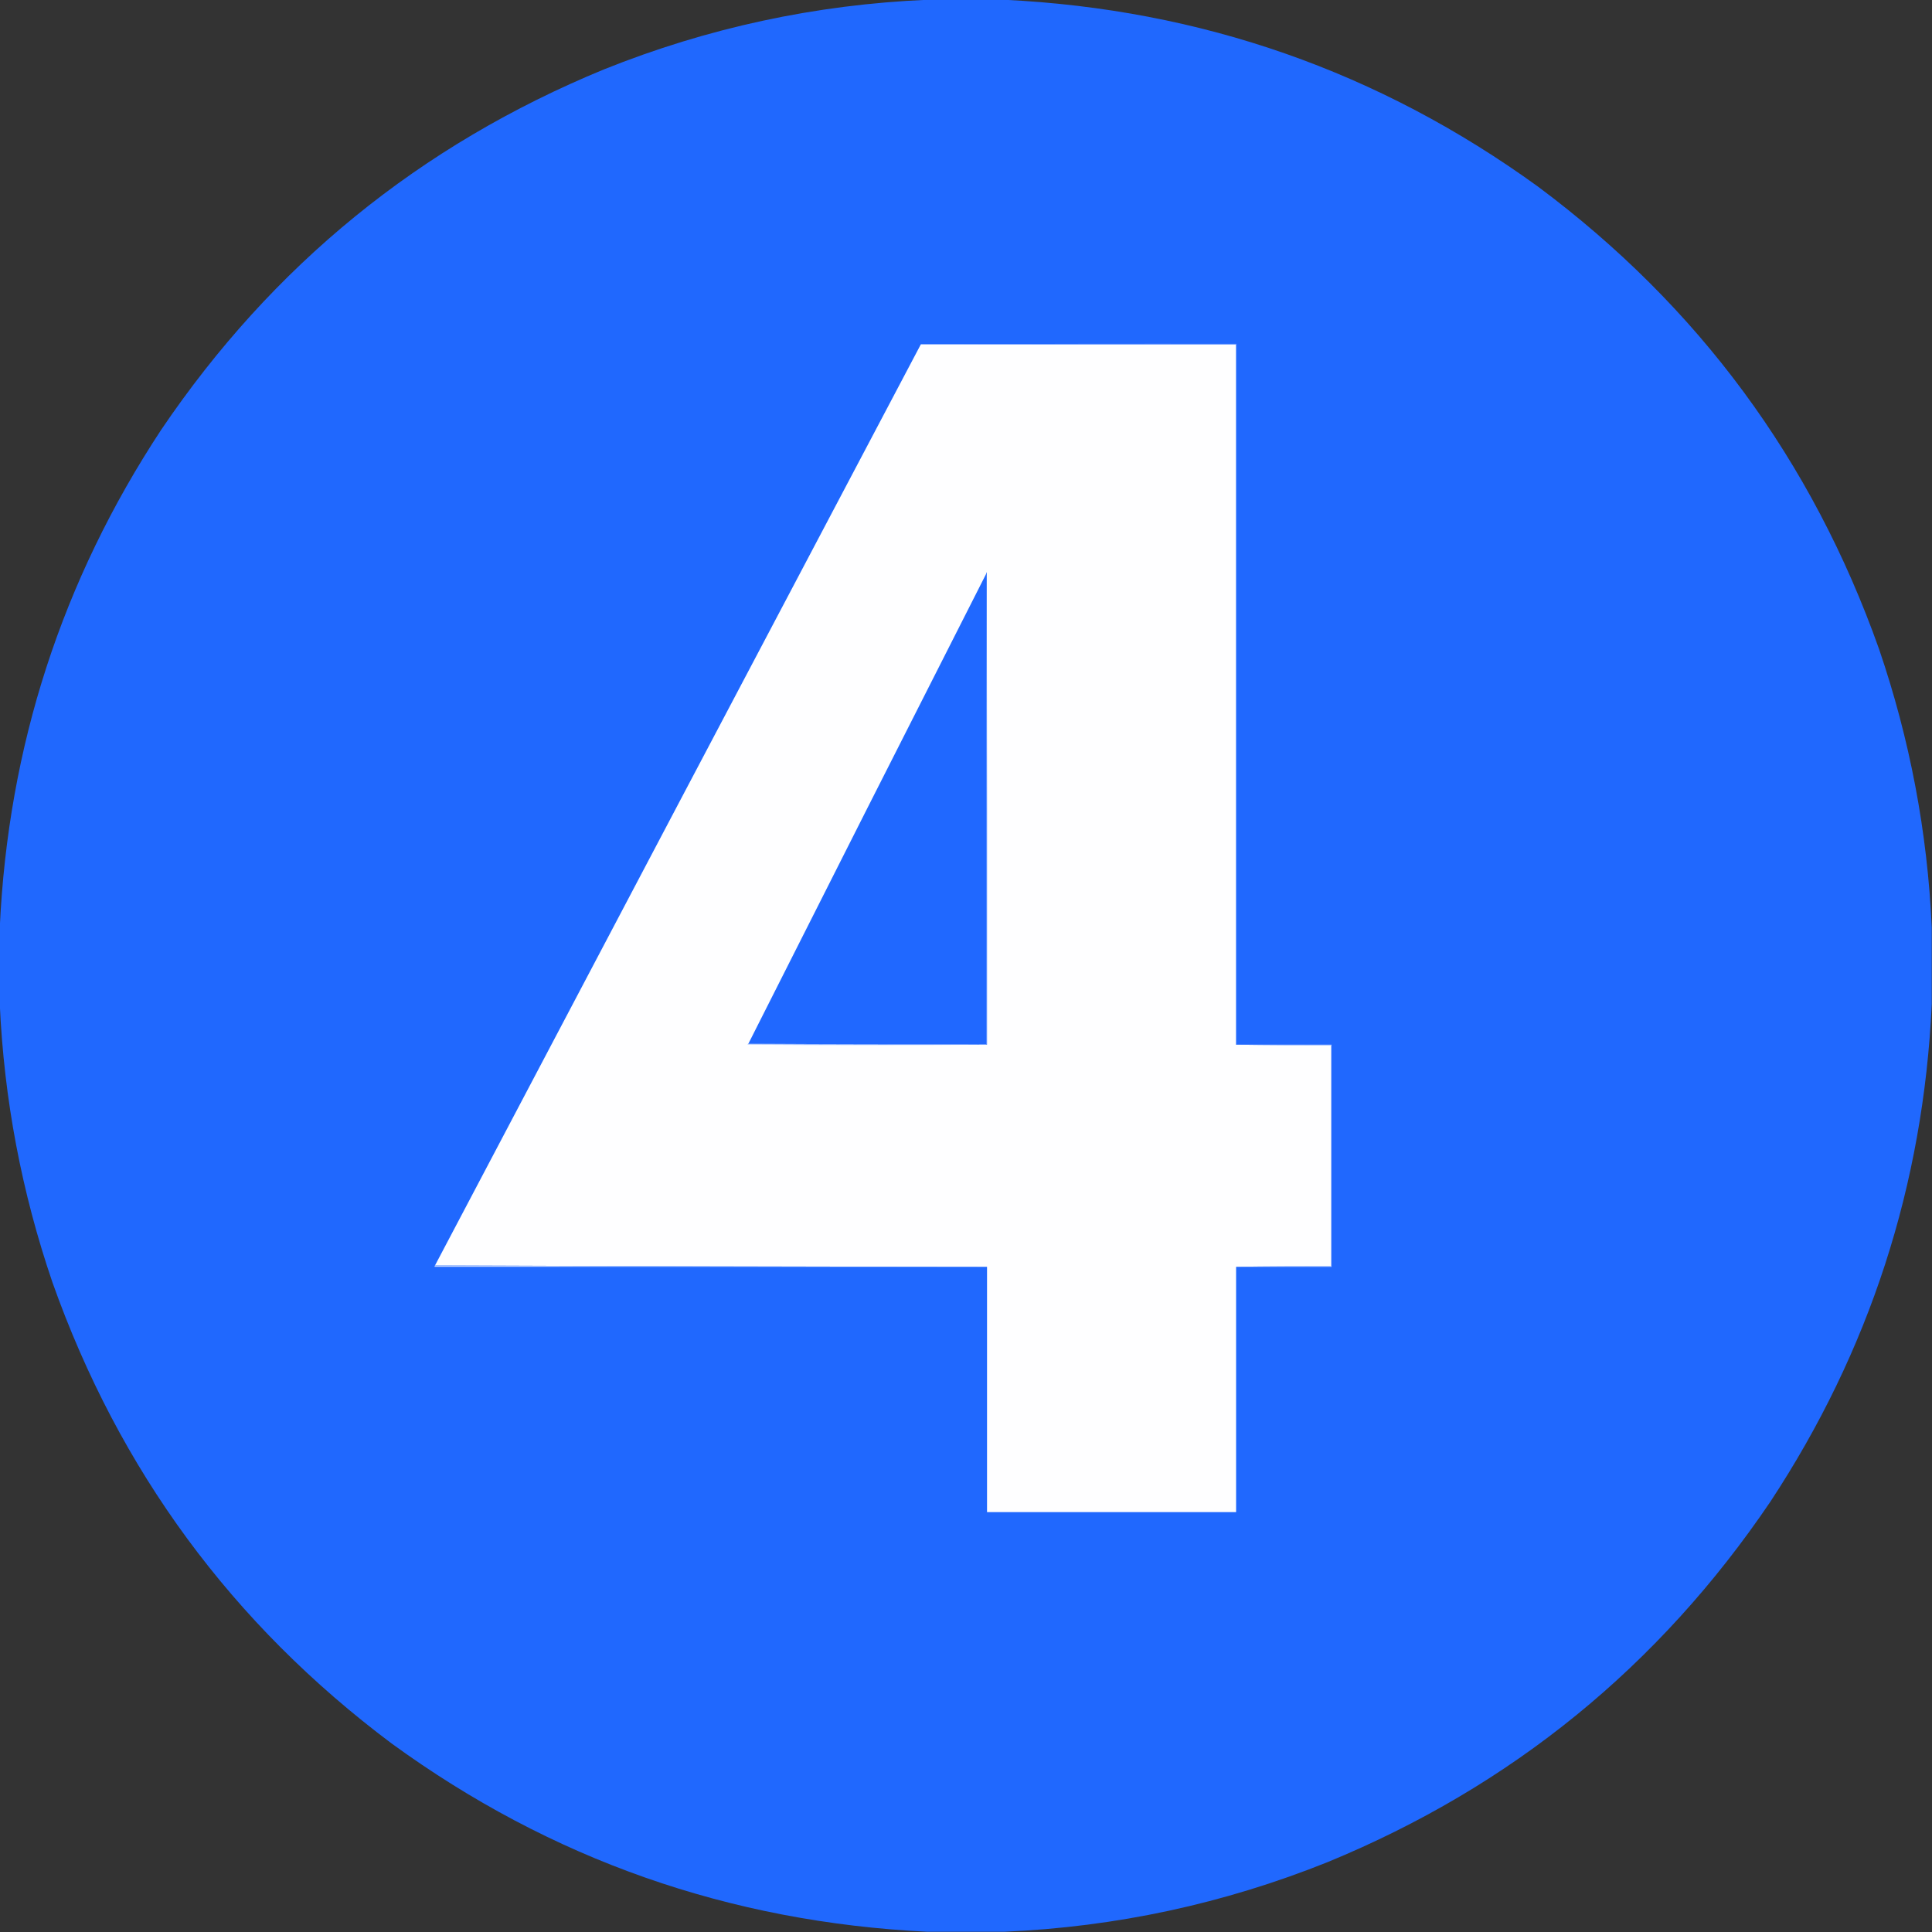 <?xml version="1.0" encoding="UTF-8"?>
<!DOCTYPE svg PUBLIC "-//W3C//DTD SVG 1.1//EN" "http://www.w3.org/Graphics/SVG/1.1/DTD/svg11.dtd">
<svg xmlns="http://www.w3.org/2000/svg" version="1.1" width="4088px" height="4088px" style="shape-rendering:geometricPrecision; text-rendering:geometricPrecision; image-rendering:optimizeQuality; fill-rule:evenodd; clip-rule:evenodd" xmlns:xlink="http://www.w3.org/1999/xlink">
<rect width="100%" height="100%" fill="#333333" stroke="none"/>
<g><path style="opacity:1" fill="#2068fe" d="M 1962.5,-0.5 C 2016.5,-0.5 2070.5,-0.5 2124.5,-0.5C 2541.71,19.603 2918.37,151.437 3254.5,395C 3593.94,647.965 3834.44,974.131 3976,1373.5C 4041.25,1564.53 4078.42,1760.87 4087.5,1962.5C 4087.5,2016.5 4087.5,2070.5 4087.5,2124.5C 4069.66,2507.82 3955.83,2858.82 3746,3177.5C 3510.41,3525.76 3198.25,3779.92 2809.5,3940C 2589.63,4028.2 2361.3,4077.37 2124.5,4087.5C 2070.5,4087.5 2016.5,4087.5 1962.5,4087.5C 1543.47,4067.2 1165.47,3934.37 828.5,3689C 491.195,3436.31 252.028,3111.15 111,2713.5C 45.745,2522.43 8.578,2326.1 -0.5,2124.5C -0.5,2070.5 -0.5,2016.5 -0.5,1962.5C 17.325,1579.22 131.158,1228.22 341,909.5C 576.626,561.196 888.793,307.029 1277.5,147C 1497.37,58.8 1725.7,9.634 1962.5,-0.5 Z"/></g>
<g><path style="opacity:1" fill="#fefeff" d="M 1948.5,728.5 C 2170.83,728.5 2393.17,728.5 2615.5,728.5C 2615.5,1222.5 2615.5,1716.5 2615.5,2210.5C 2682.33,2211.5 2749.33,2211.83 2816.5,2211.5C 2816.5,2367.5 2816.5,2523.5 2816.5,2679.5C 2749.33,2679.17 2682.33,2679.5 2615.5,2680.5C 2615.5,2853.5 2615.5,3026.5 2615.5,3199.5C 2439.83,3199.5 2264.17,3199.5 2088.5,3199.5C 2088.5,3026.5 2088.5,2853.5 2088.5,2680.5C 1699,2680.17 1309.67,2679.17 920.5,2677.5C 1262.98,2027.54 1605.64,1377.87 1948.5,728.5 Z"/></g>
<g><path style="opacity:1" fill="#6d9aff" d="M 1948.5,728.5 C 2171,727.5 2393.67,727.167 2616.5,727.5C 2616.5,1221.83 2616.5,1716.17 2616.5,2210.5C 2616.17,2210.5 2615.83,2210.5 2615.5,2210.5C 2615.5,1716.5 2615.5,1222.5 2615.5,728.5C 2393.17,728.5 2170.83,728.5 1948.5,728.5 Z"/></g>
<g><path style="opacity:1" fill="#3074ff" d="M 2088.5,2210.5 C 1919.67,2210.83 1751,2210.5 1582.5,2209.5C 1582.5,2208.83 1582.83,2208.5 1583.5,2208.5C 1751.33,2209.5 1919.33,2209.83 2087.5,2209.5C 2087.83,1877.67 2087.5,1546 2086.5,1214.5C 2086.71,1213.08 2087.21,1211.74 2088,1210.5C 2088.5,1543.83 2088.67,1877.17 2088.5,2210.5 Z"/></g>
<g><path style="opacity:1" fill="#2068ff" d="M 2086.5,1214.5 C 2087.5,1546 2087.83,1877.67 2087.5,2209.5C 1919.33,2209.83 1751.33,2209.5 1583.5,2208.5C 1750.64,1876.89 1918.31,1545.56 2086.5,1214.5 Z"/></g>
<g><path style="opacity:1" fill="#bed3ff" d="M 1582.5,2209.5 C 1751,2210.5 1919.67,2210.83 2088.5,2210.5C 1919.67,2211.83 1750.67,2211.83 1581.5,2210.5C 1581.62,2209.89 1581.96,2209.56 1582.5,2209.5 Z"/></g>
<g><path style="opacity:1" fill="#ceddff" d="M 2615.5,2210.5 C 2615.83,2210.5 2616.17,2210.5 2616.5,2210.5C 2683.5,2210.5 2750.5,2210.5 2817.5,2210.5C 2817.5,2367.17 2817.5,2523.83 2817.5,2680.5C 2750.17,2680.5 2682.83,2680.5 2615.5,2680.5C 2682.33,2679.5 2749.33,2679.17 2816.5,2679.5C 2816.5,2523.5 2816.5,2367.5 2816.5,2211.5C 2749.33,2211.83 2682.33,2211.5 2615.5,2210.5 Z"/></g>
<g><path style="opacity:1" fill="#bfd3ff" d="M 920.5,2677.5 C 1309.67,2679.17 1699,2680.17 2088.5,2680.5C 1698.83,2680.5 1309.17,2680.5 919.5,2680.5C 919.263,2679.21 919.596,2678.21 920.5,2677.5 Z"/></g>
</svg>
